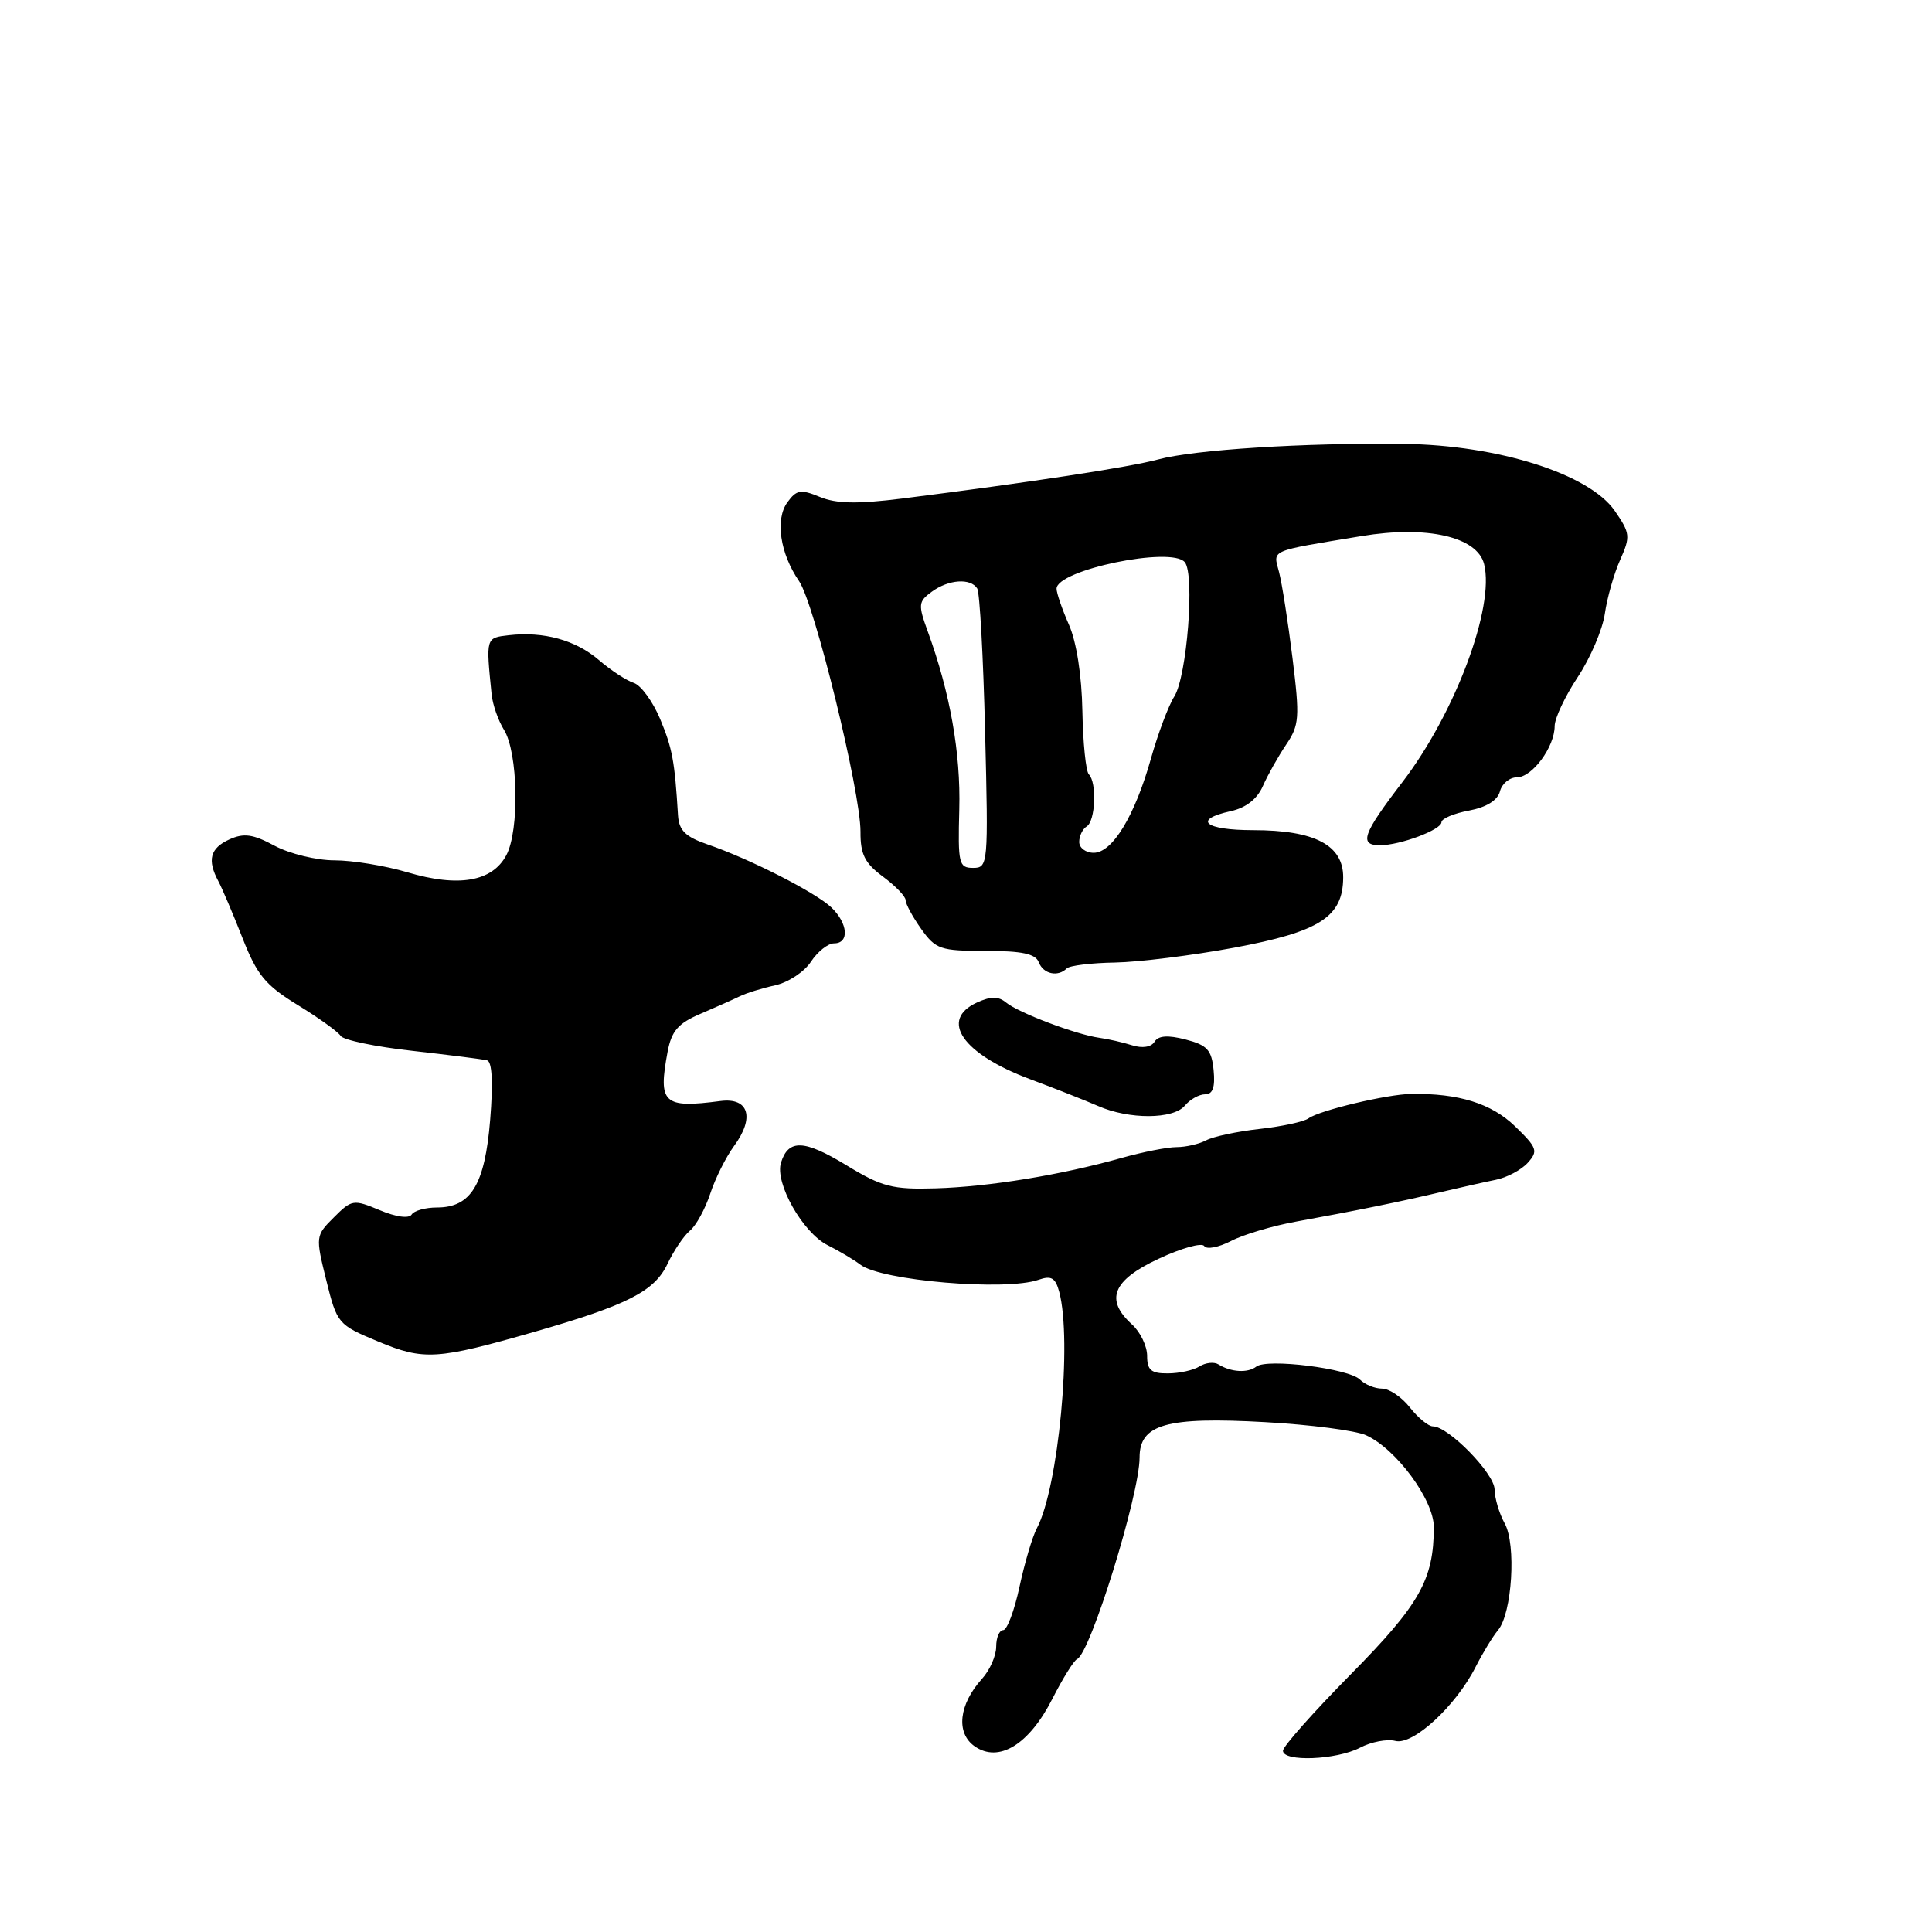 <?xml version="1.0" encoding="UTF-8" standalone="no"?>
<!DOCTYPE svg PUBLIC "-//W3C//DTD SVG 1.1//EN" "http://www.w3.org/Graphics/SVG/1.1/DTD/svg11.dtd" >
<svg xmlns="http://www.w3.org/2000/svg" xmlns:xlink="http://www.w3.org/1999/xlink" version="1.1" viewBox="0 0 256 256">
 <g >
 <path fill="currentColor"
d=" M 139.46 225.07 C 140.83 222.38 142.29 220.03 142.72 219.84 C 144.48 219.07 151.00 198.03 151.00 193.13 C 151.00 188.71 154.56 187.71 167.64 188.44 C 173.60 188.77 179.60 189.55 180.99 190.17 C 184.99 191.96 190.00 198.75 189.99 202.36 C 189.98 209.30 188.13 212.59 178.99 221.85 C 174.05 226.86 170.00 231.42 170.00 231.98 C 170.00 233.49 177.08 233.21 180.21 231.58 C 181.69 230.80 183.80 230.40 184.89 230.68 C 187.23 231.29 192.90 226.07 195.53 220.87 C 196.47 219.02 197.81 216.82 198.50 216.00 C 200.36 213.77 200.93 204.66 199.38 201.86 C 198.66 200.56 198.05 198.53 198.04 197.35 C 198.00 195.22 191.91 189.00 189.86 189.00 C 189.27 189.00 187.90 187.87 186.82 186.50 C 185.74 185.12 184.08 184.00 183.13 184.00 C 182.18 184.00 180.86 183.46 180.20 182.80 C 178.73 181.33 167.89 179.97 166.47 181.08 C 165.34 181.96 163.11 181.83 161.45 180.79 C 160.88 180.43 159.75 180.55 158.95 181.05 C 158.15 181.56 156.26 181.98 154.75 181.98 C 152.53 182.00 152.00 181.55 152.00 179.65 C 152.00 178.37 151.10 176.50 150.00 175.50 C 146.38 172.22 147.41 169.65 153.51 166.80 C 156.54 165.38 159.26 164.62 159.57 165.11 C 159.87 165.59 161.47 165.29 163.13 164.43 C 164.79 163.57 168.70 162.41 171.83 161.85 C 179.61 160.44 185.67 159.21 191.00 157.94 C 193.47 157.36 196.71 156.63 198.19 156.33 C 199.67 156.04 201.58 155.02 202.43 154.08 C 203.84 152.52 203.70 152.10 200.74 149.23 C 197.61 146.21 193.29 144.86 187.00 144.95 C 183.81 144.99 174.84 147.13 173.40 148.18 C 172.80 148.63 169.88 149.26 166.91 149.59 C 163.94 149.92 160.75 150.60 159.82 151.10 C 158.89 151.59 157.13 152.00 155.90 152.00 C 154.68 152.00 151.39 152.65 148.59 153.44 C 140.60 155.69 131.08 157.25 124.00 157.46 C 118.25 157.63 116.88 157.28 112.15 154.40 C 106.56 151.00 104.48 150.92 103.49 154.04 C 102.63 156.73 106.36 163.33 109.66 164.99 C 111.22 165.77 113.17 166.94 114.00 167.57 C 116.74 169.70 133.26 171.10 137.61 169.58 C 139.30 168.99 139.85 169.31 140.35 171.17 C 142.09 177.66 140.25 197.12 137.39 202.50 C 136.80 203.60 135.77 207.09 135.09 210.25 C 134.41 213.41 133.44 216.00 132.93 216.00 C 132.42 216.00 132.00 216.98 132.00 218.19 C 132.00 219.39 131.16 221.30 130.13 222.44 C 127.05 225.84 126.63 229.63 129.14 231.39 C 132.35 233.64 136.37 231.17 139.46 225.07 Z  M 70.83 176.47 C 83.17 172.92 86.72 171.11 88.45 167.46 C 89.28 165.71 90.62 163.73 91.43 163.06 C 92.24 162.39 93.44 160.19 94.11 158.17 C 94.77 156.15 96.19 153.32 97.25 151.87 C 100.04 148.10 99.23 145.40 95.46 145.89 C 87.89 146.88 87.18 146.21 88.46 139.36 C 88.98 136.61 89.85 135.60 92.80 134.34 C 94.84 133.47 97.19 132.42 98.03 132.01 C 98.88 131.59 100.98 130.94 102.71 130.56 C 104.44 130.18 106.57 128.78 107.45 127.44 C 108.33 126.10 109.71 125.00 110.52 125.00 C 112.57 125.00 112.37 122.36 110.17 120.25 C 108.09 118.26 99.34 113.80 93.75 111.89 C 90.82 110.88 89.97 110.04 89.84 108.05 C 89.40 100.82 89.09 99.17 87.47 95.27 C 86.50 92.95 84.93 90.80 83.98 90.49 C 83.03 90.19 80.95 88.83 79.37 87.47 C 76.28 84.81 72.04 83.64 67.41 84.17 C 64.36 84.52 64.38 84.47 65.14 92.00 C 65.28 93.38 66.02 95.48 66.77 96.69 C 68.65 99.68 68.85 110.02 67.09 113.32 C 65.22 116.83 60.76 117.60 53.97 115.58 C 51.04 114.71 46.69 114.00 44.31 114.00 C 41.94 114.00 38.37 113.13 36.39 112.07 C 33.51 110.52 32.31 110.36 30.39 111.23 C 27.84 112.39 27.43 113.96 28.93 116.76 C 29.44 117.72 30.88 121.10 32.13 124.29 C 34.05 129.19 35.17 130.55 39.45 133.17 C 42.23 134.87 44.79 136.71 45.14 137.26 C 45.49 137.81 49.76 138.70 54.64 139.24 C 59.51 139.79 63.97 140.35 64.54 140.50 C 65.21 140.68 65.35 143.46 64.95 148.38 C 64.25 156.97 62.41 160.00 57.90 160.00 C 56.37 160.00 54.86 160.42 54.54 160.94 C 54.19 161.49 52.47 161.26 50.33 160.36 C 46.83 158.90 46.61 158.94 44.24 161.31 C 41.81 163.73 41.80 163.84 43.23 169.63 C 44.66 175.40 44.78 175.54 50.09 177.75 C 56.18 180.29 57.89 180.18 70.83 176.47 Z  M 157.00 146.50 C 157.68 145.68 158.89 145.00 159.69 145.00 C 160.70 145.00 161.03 144.07 160.81 141.81 C 160.55 139.12 159.97 138.48 157.10 137.74 C 154.74 137.13 153.48 137.22 152.98 138.04 C 152.54 138.75 151.37 138.93 150.03 138.51 C 148.80 138.12 146.83 137.67 145.65 137.51 C 142.61 137.09 134.93 134.19 133.31 132.84 C 132.29 132.00 131.30 132.00 129.47 132.83 C 124.41 135.14 127.54 139.66 136.50 143.00 C 139.80 144.23 143.85 145.83 145.50 146.55 C 149.61 148.36 155.48 148.33 157.00 146.50 Z  M 141.35 128.32 C 141.73 127.94 144.61 127.59 147.77 127.54 C 150.92 127.48 158.00 126.60 163.50 125.58 C 174.89 123.46 177.95 121.50 177.98 116.28 C 178.01 111.99 174.22 110.00 166.05 110.00 C 159.61 110.00 157.97 108.61 163.09 107.48 C 165.10 107.04 166.59 105.87 167.34 104.15 C 167.98 102.69 169.37 100.23 170.42 98.67 C 172.17 96.08 172.24 95.10 171.26 87.17 C 170.67 82.40 169.87 77.28 169.48 75.80 C 168.70 72.78 167.99 73.09 180.43 71.03 C 189.08 69.60 195.74 71.12 196.65 74.74 C 198.08 80.45 192.81 94.51 185.83 103.63 C 180.57 110.49 180.03 112.00 182.85 112.00 C 185.53 112.00 191.00 109.95 191.00 108.95 C 191.00 108.48 192.63 107.78 194.63 107.41 C 196.96 106.97 198.43 106.06 198.75 104.86 C 199.01 103.84 200.03 103.00 201.00 103.00 C 203.03 103.00 206.00 98.96 206.00 96.21 C 206.00 95.18 207.37 92.27 209.05 89.73 C 210.73 87.20 212.35 83.41 212.65 81.31 C 212.95 79.22 213.86 76.01 214.68 74.18 C 216.06 71.08 216.01 70.65 213.96 67.68 C 210.58 62.80 198.49 58.97 186.00 58.82 C 172.81 58.66 158.26 59.58 153.46 60.88 C 149.59 61.92 136.60 63.90 119.53 66.06 C 113.60 66.80 110.82 66.75 108.65 65.85 C 106.10 64.80 105.55 64.89 104.34 66.55 C 102.69 68.81 103.36 73.34 105.88 77.00 C 107.93 79.98 114.04 104.92 114.02 110.22 C 114.00 113.20 114.59 114.38 117.00 116.16 C 118.65 117.38 120.00 118.78 120.00 119.28 C 120.00 119.78 120.93 121.50 122.07 123.10 C 123.99 125.79 124.61 126.00 130.60 126.00 C 135.42 126.00 137.21 126.38 137.64 127.50 C 138.24 129.07 140.18 129.49 141.35 128.32 Z  M 127.11 107.25 C 127.31 99.79 125.89 91.78 122.93 83.66 C 121.64 80.11 121.68 79.71 123.46 78.41 C 125.69 76.77 128.61 76.57 129.49 77.98 C 129.82 78.52 130.29 87.07 130.53 96.98 C 130.97 114.59 130.93 115.00 128.94 115.00 C 127.05 115.00 126.92 114.45 127.11 107.25 Z  M 143.00 111.56 C 143.00 110.77 143.45 109.84 144.00 109.50 C 145.15 108.79 145.36 103.69 144.28 102.61 C 143.88 102.22 143.50 98.43 143.42 94.20 C 143.34 89.52 142.64 85.04 141.64 82.78 C 140.74 80.74 140.00 78.59 140.00 78.01 C 140.00 75.52 155.23 72.36 156.99 74.49 C 158.34 76.11 157.28 89.62 155.60 92.29 C 154.83 93.50 153.44 97.20 152.51 100.50 C 150.37 108.11 147.40 113.00 144.92 113.00 C 143.86 113.00 143.00 112.35 143.00 111.56 Z "/>
</g>
</svg>